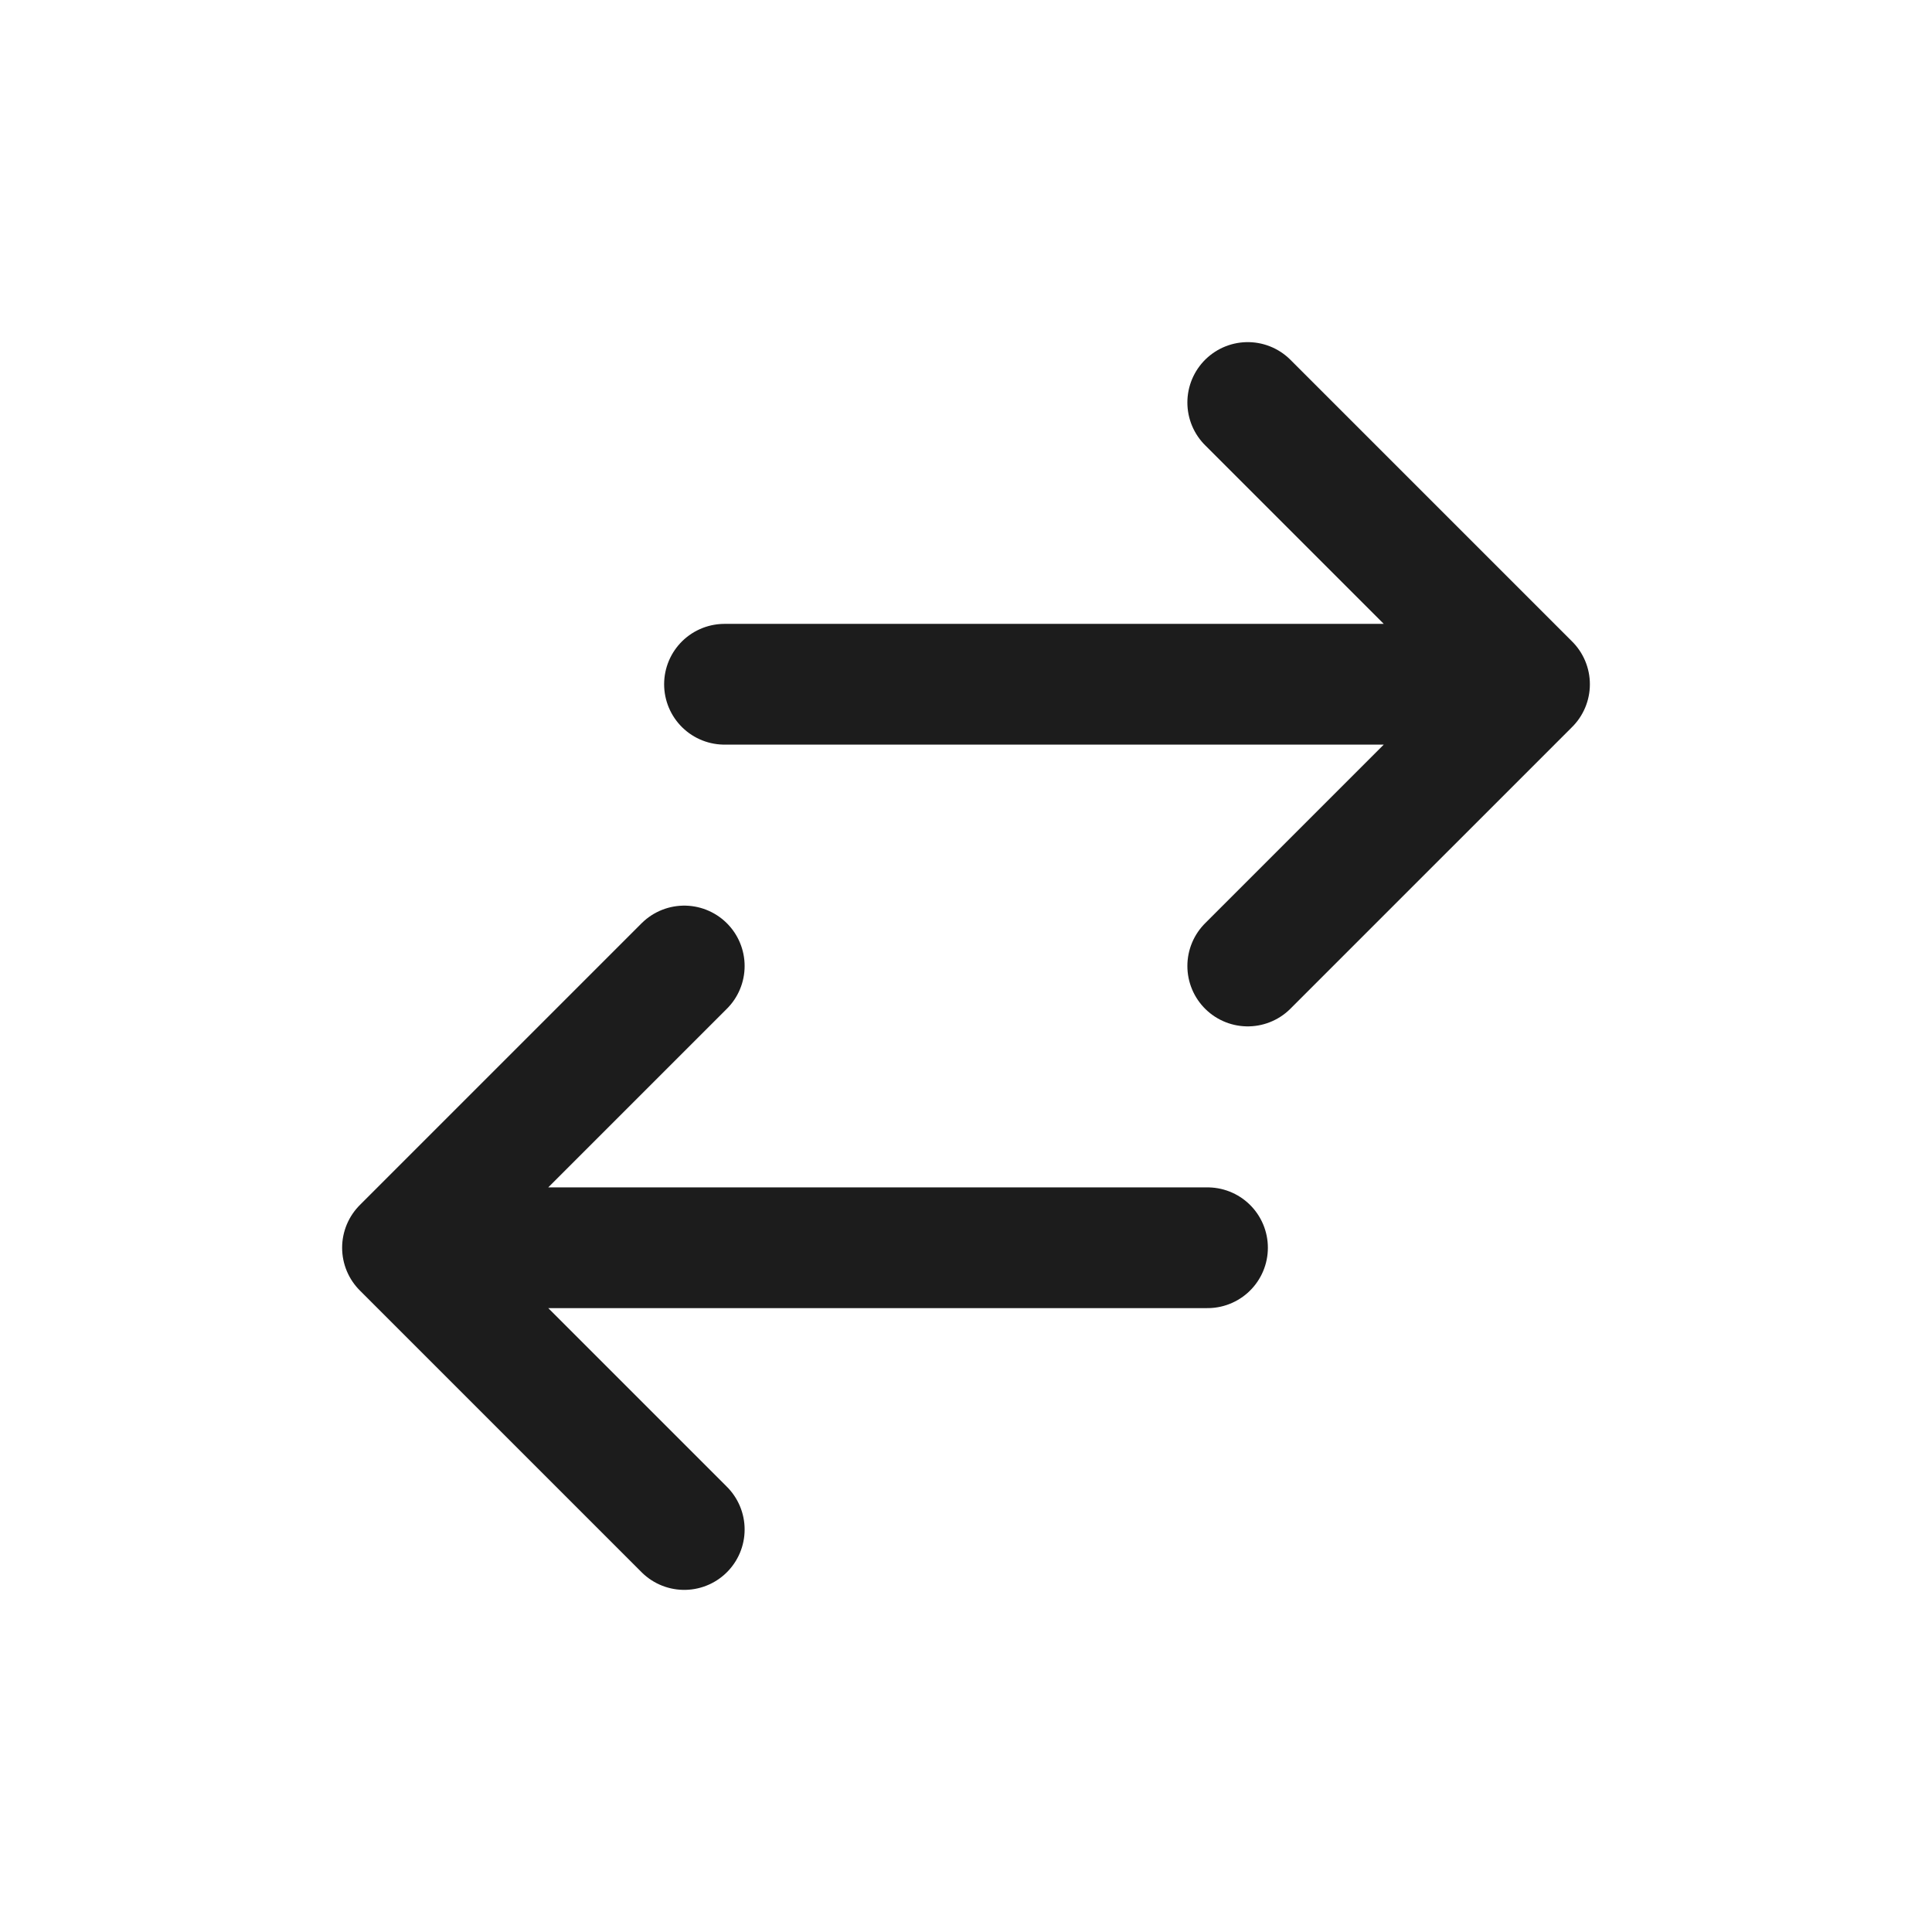 <svg width="24" height="24" viewBox="0 0 24 24" fill="none" xmlns="http://www.w3.org/2000/svg">
<path d="M15 15.5L5 15.5M5 15.5L8.5 19M5 15.5L8.5 12M9 8.5L19 8.5M19 8.5L15.5 5M19 8.5L15.5 12" stroke="#1C1C1C" stroke-width="1.5" stroke-linecap="round"/>
</svg>
